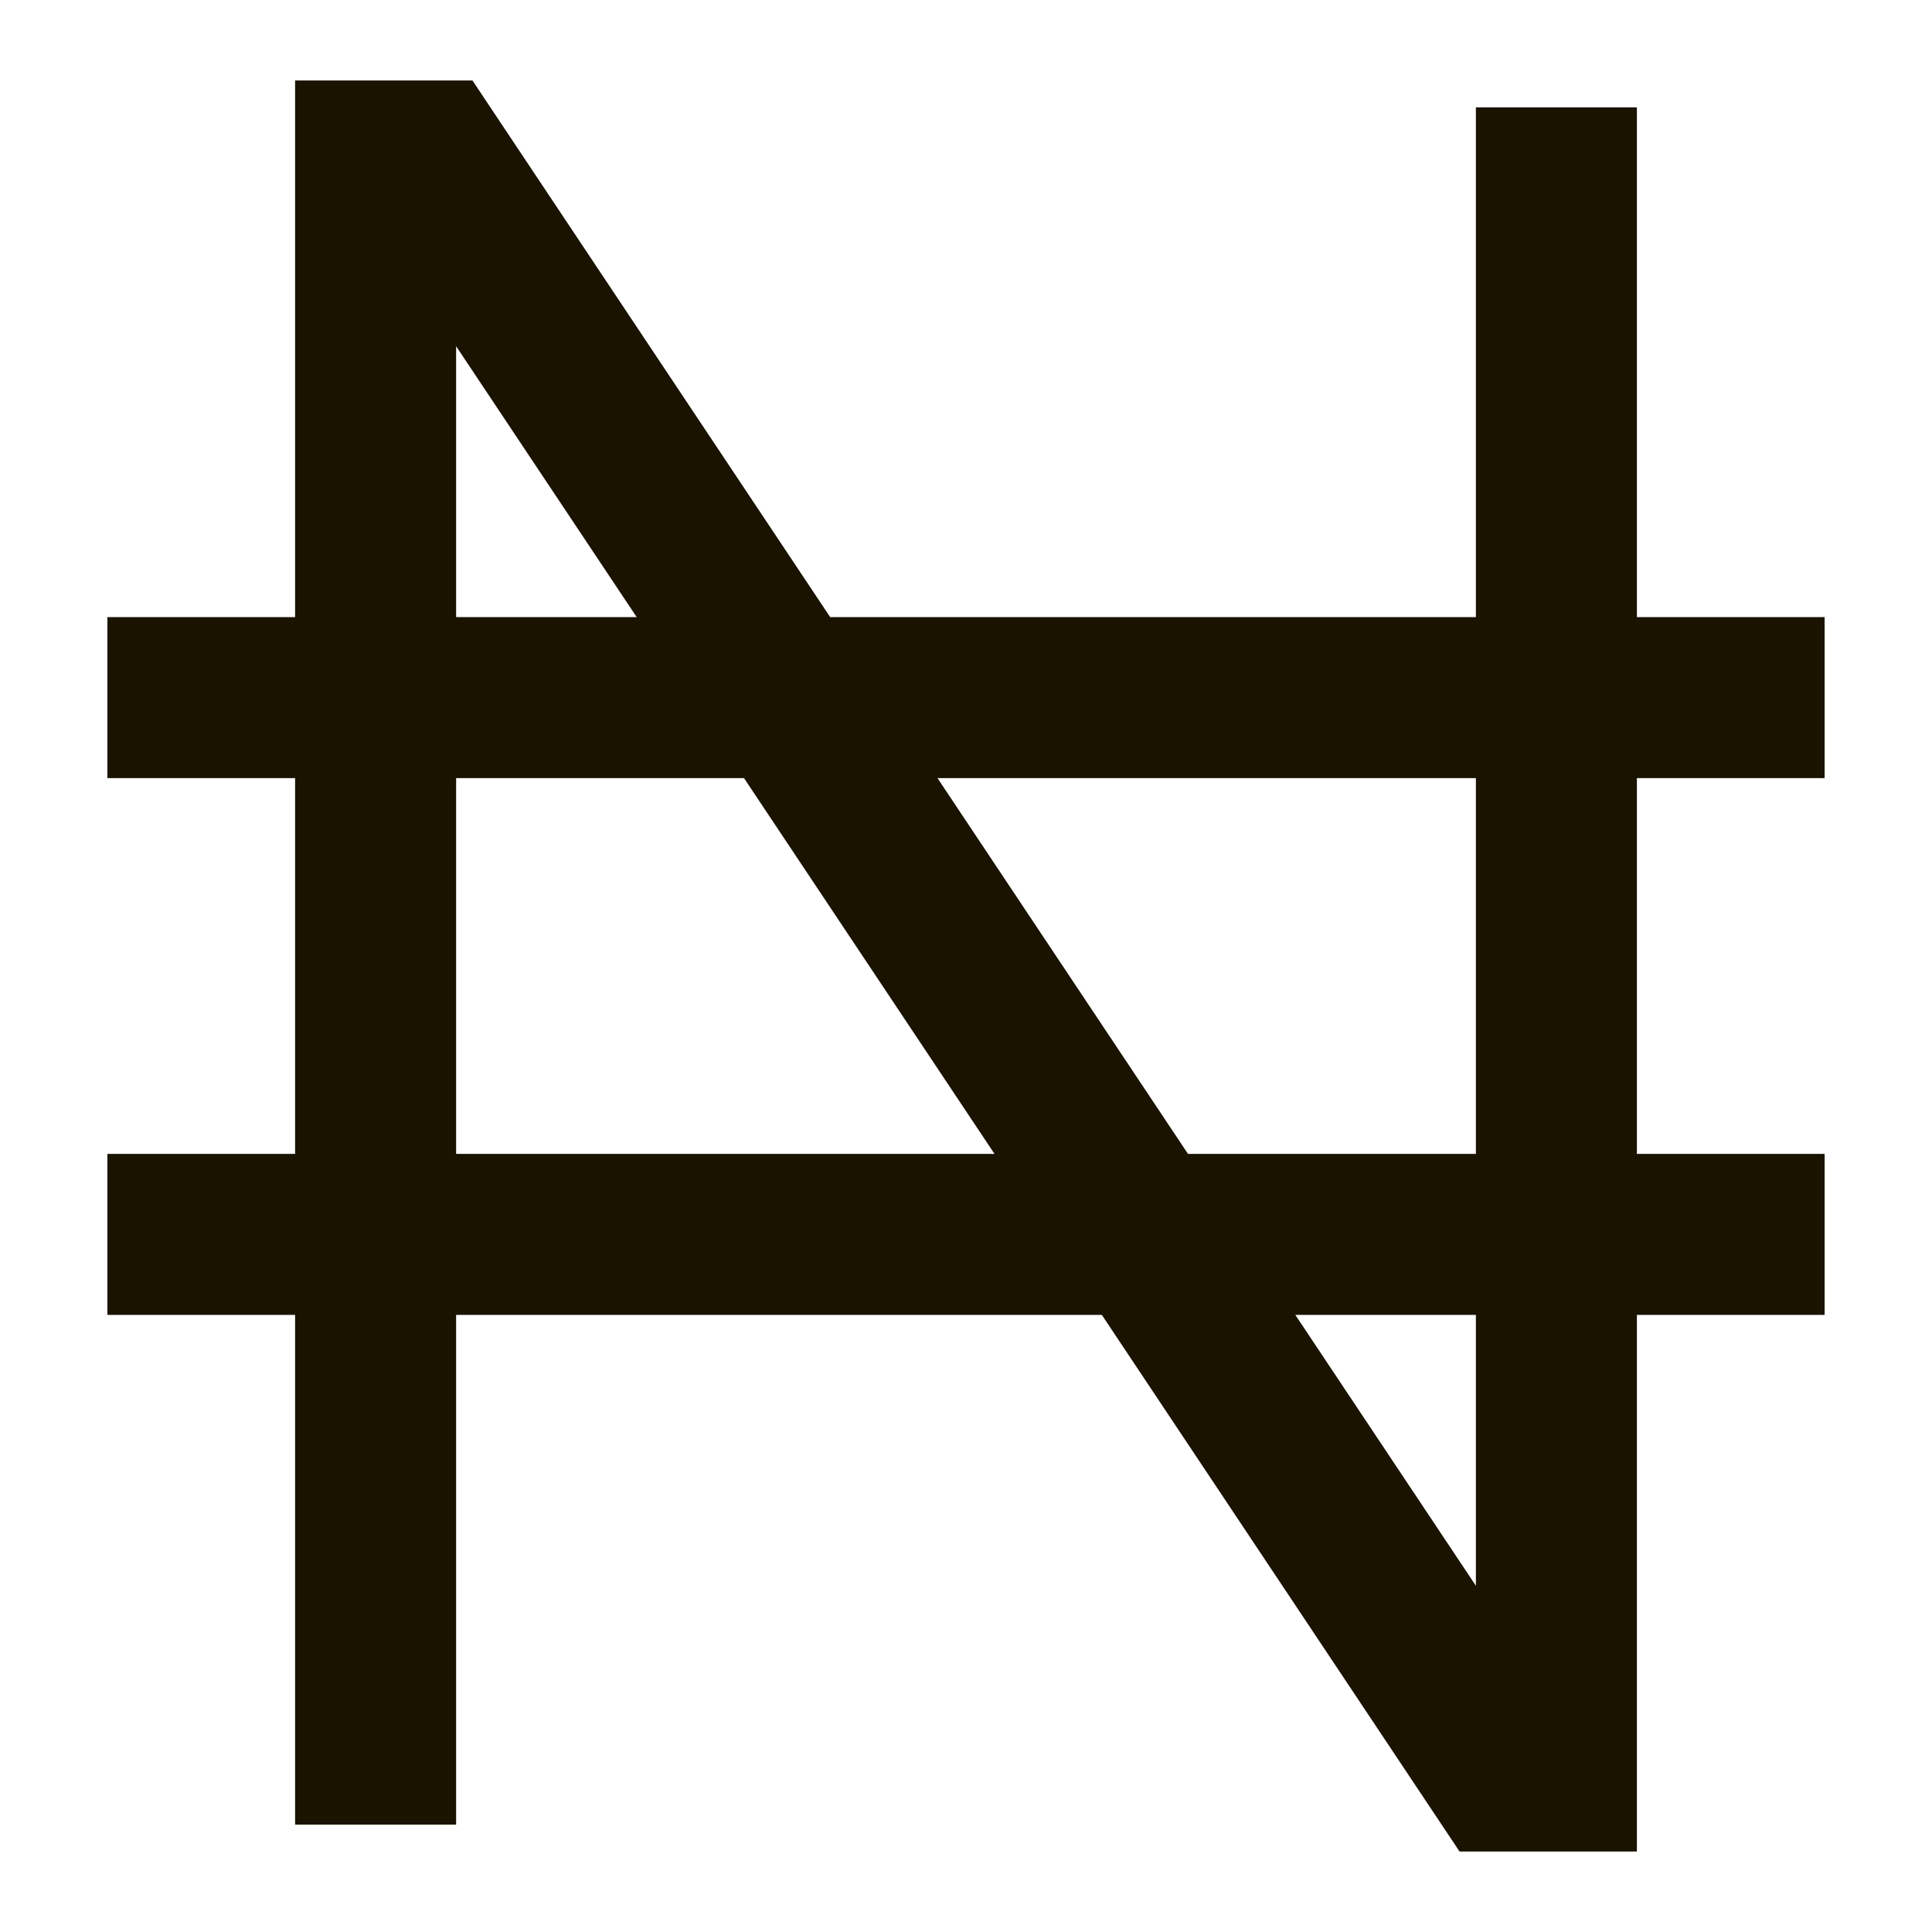 <svg width="12" height="12" viewBox="0 0 12 12" fill="none" xmlns="http://www.w3.org/2000/svg">
<path d="M2.333 11.333V1H2.667L9.333 11H9.667V0.667M0.667 4.333H11.333M0.667 7.667H11.333" stroke="#1A1300"/>
</svg>
